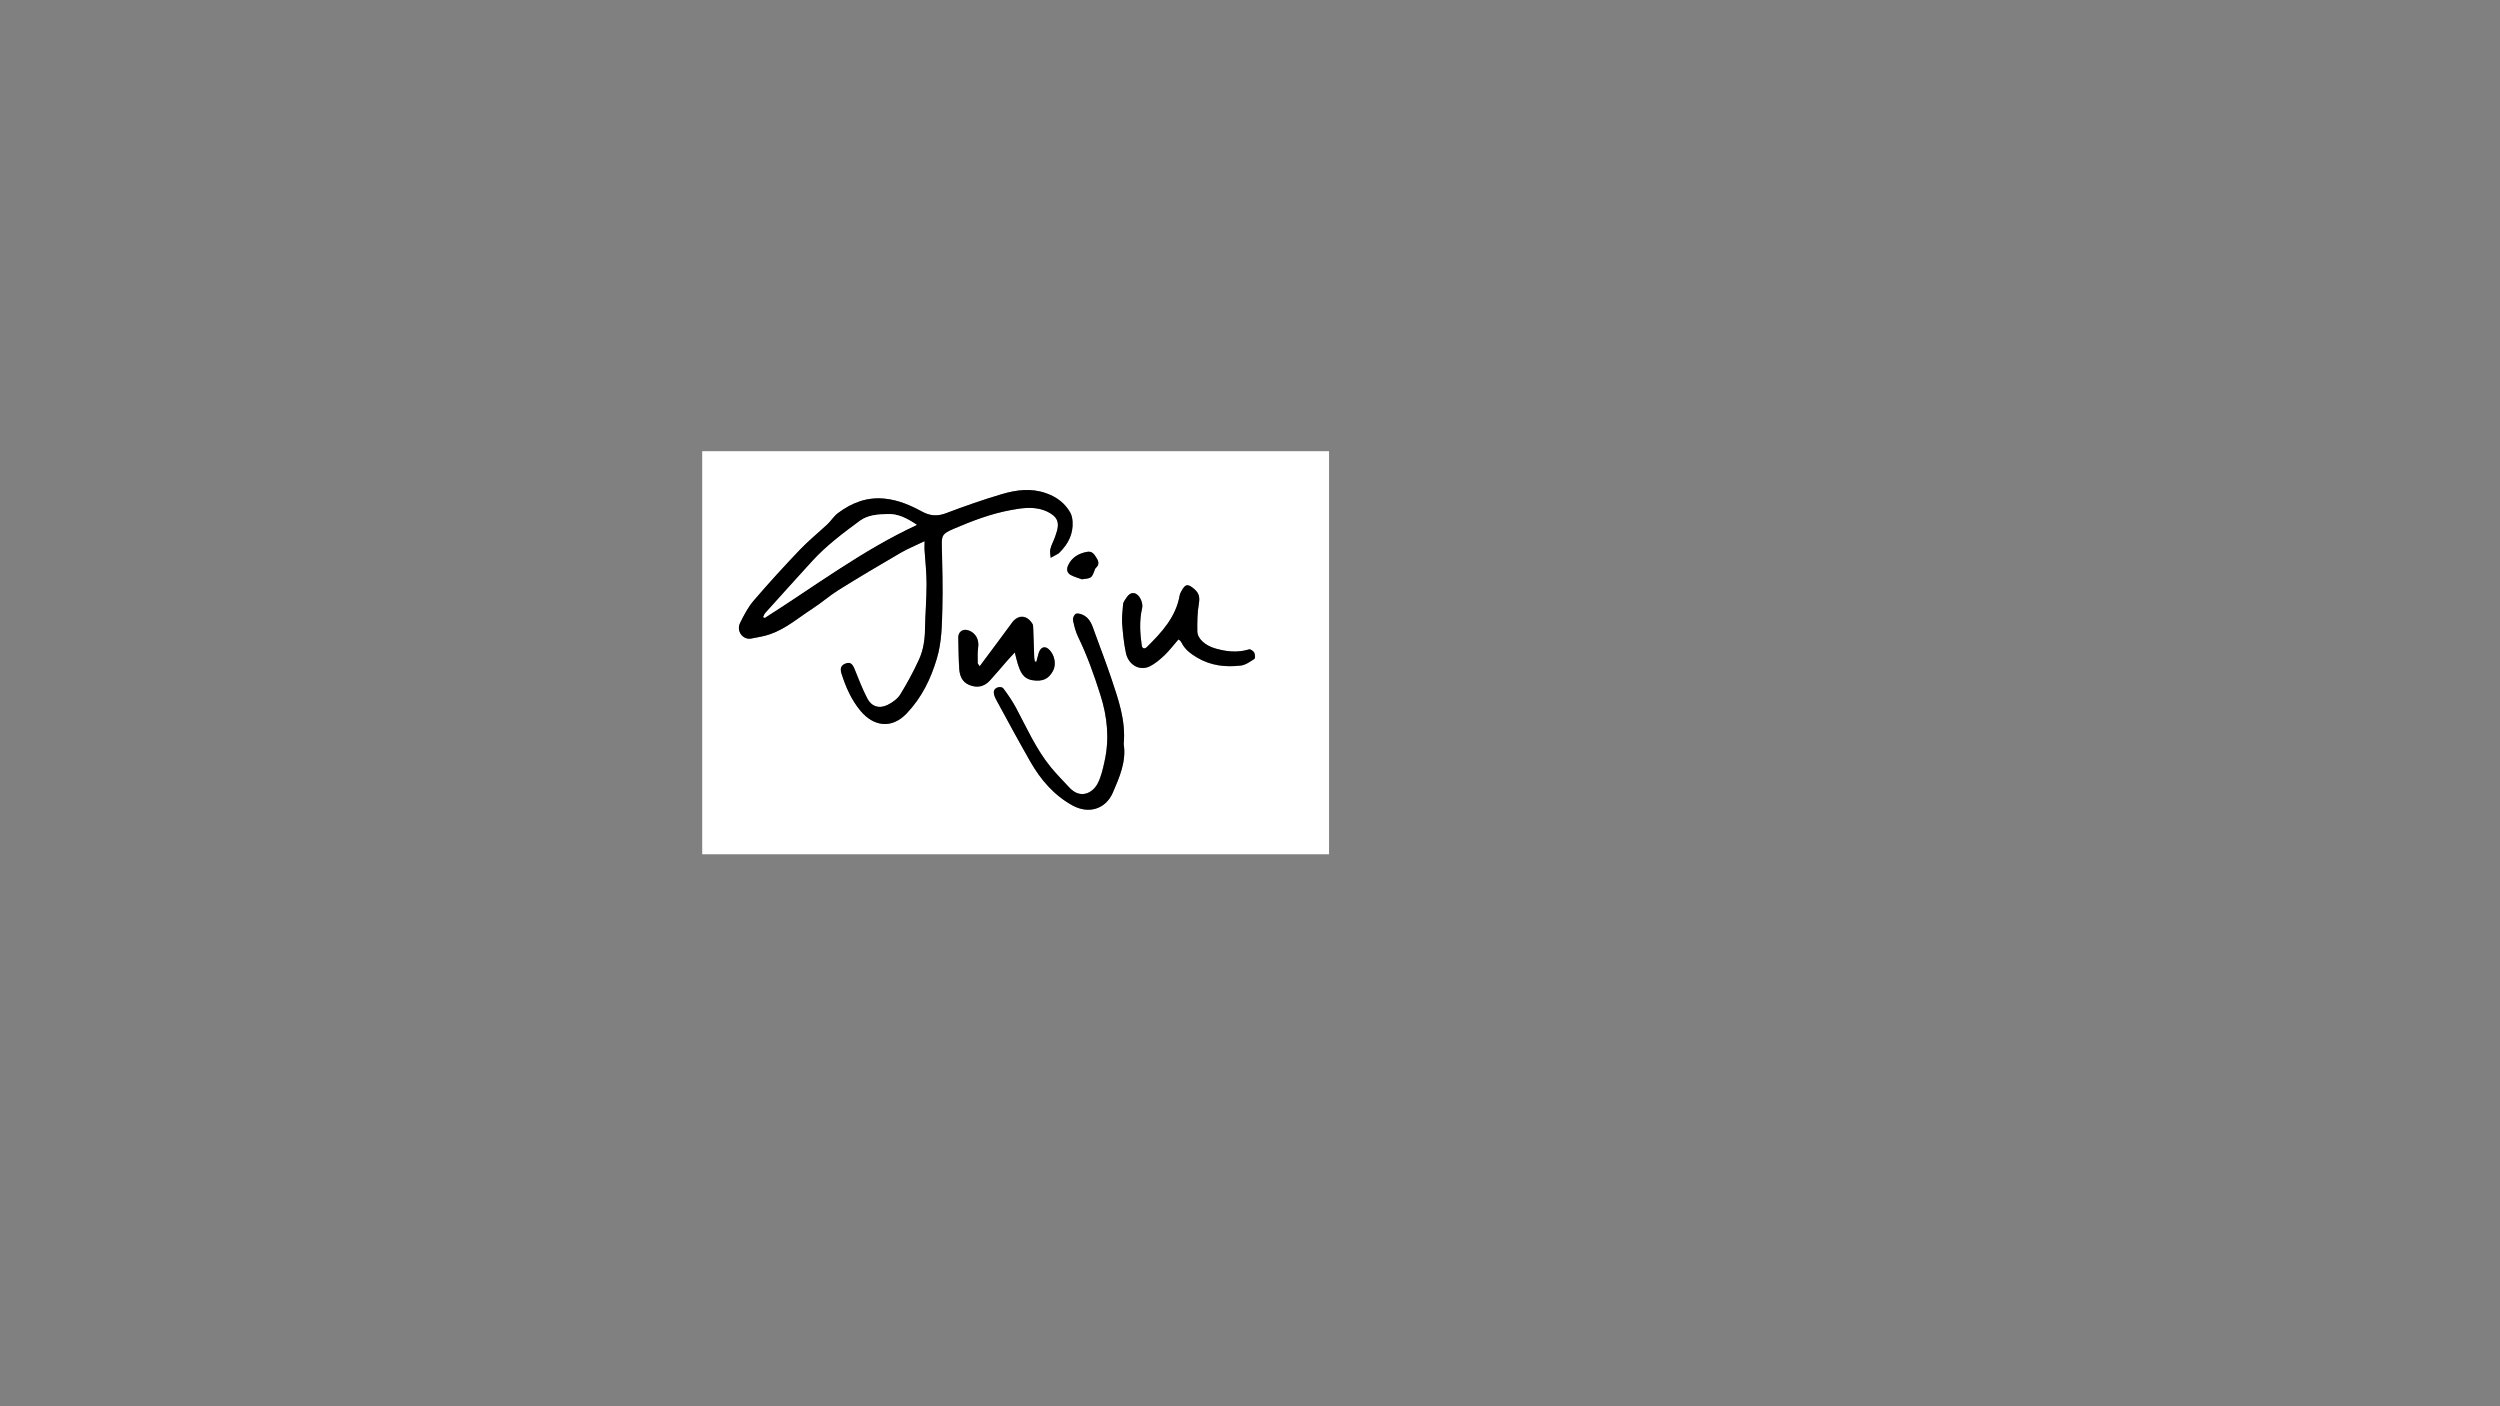 <?xml version="1.0" encoding="utf-8"?>
<!-- Generator: Adobe Illustrator 22.0.1, SVG Export Plug-In . SVG Version: 6.00 Build 0)  -->
<svg version="1.1" id="Layer_1" xmlns="http://www.w3.org/2000/svg" xmlns:xlink="http://www.w3.org/1999/xlink" x="0px" y="0px"
	 viewBox="0 0 1920 1080" style="enable-background:new 0 0 1920 1080;" xml:space="preserve">
<rect x="0" y="0" width="1920" height="1080" fill="#808080" stroke="none"/>
<style type="text/css">
	.st0{fill:#FFFFFF;}
</style>
<g>
	<g>
		<path class="st0" d="M539.3,346.5c160.5,0,320.9,0,481.4,0c0,103.2,0,206.3,0,309.6c-160.4,0-320.9,0-481.4,0
			C539.3,553,539.3,449.8,539.3,346.5z M710.1,415.6c0,2.7-0.1,4.5,0,6.3c0.5,8.8,1.6,17.7,1.6,26.5c0,11.6-1,23.2-1.2,34.7
			c-0.1,8.2-1.3,16.2-4.7,23.6c-4.2,9.2-9.1,18.2-14.4,26.8c-2.1,3.3-5.9,6-9.5,7.8c-6.5,3.3-12.5,1.4-15.8-5
			c-3.7-7.2-6.7-14.9-9.7-22.4c-1.5-3.8-3.3-5.5-6.3-4.5c-3.8,1.2-5,3.7-3.8,7.7c3.3,10.5,7.6,20.5,14.8,29
			c9.6,11.5,23.5,14.2,35.3,1.8c11.5-12.1,18.4-26.2,23.1-41.9c3.8-12.8,3.9-26,4.3-39.1c0.4-15.9-0.1-31.9-0.4-47.8
			c-0.1-7.8,0.3-9.2,8.9-12.9c14.3-6.2,28.8-11.7,44.2-14.5c7.5-1.4,15.1-2.5,22.5-0.7c3.6,0.9,7.3,2.6,10.1,4.9
			c5.5,4.6,3.3,10.5,1.4,16.1c-1.1,3.3-2.9,6.3-3.7,9.6c-0.5,2.1,0.1,4.5,0.2,6.8c1.9-1.1,3.9-2.1,5.8-3.2c0.4-0.2,0.7-0.7,1.1-1
			c6.5-6.5,10.4-14.2,9.9-23.6c-0.1-2.3-0.6-4.8-1.7-6.8c-4.1-7.5-10.6-12.2-18.6-15c-11.4-4-22.9-2.6-34,0.7
			c-14.5,4.3-28.8,9.3-43,14.7c-6.7,2.6-12.2,2-18.5-1.4c-8.8-4.8-17.9-8.7-28.2-9.8c-13.9-1.5-25.6,3.1-36.2,11.1
			c-3.1,2.3-5.3,5.9-8.1,8.6c-7,6.6-14.5,12.6-21.1,19.5c-12.1,12.7-24,25.6-35.4,39c-4.4,5.1-7.6,11.3-10.6,17.4
			c-3,6.1,2.2,13,8.6,11.8c4.8-0.9,9.8-1.6,14.4-3.3c12.2-4.3,22-12.8,32.7-19.7c6.8-4.4,12.9-9.8,19.7-14.1
			c15.7-9.8,31.7-19.3,47.7-28.6C697,421.4,703.2,418.9,710.1,415.6z M863,571.4c1.7-18.1-4.1-34.3-9.6-50.5
			c-4-11.8-8.4-23.4-12.7-35.1c-2-5.6-3.6-11.6-10-14c-1.5-0.6-3.8-1-4.8-0.3c-1.2,0.9-2.2,3.3-1.9,4.8c0.9,4.3,2,8.7,3.9,12.7
			c7,14.3,12.2,29.1,17,44.2c5.5,17,7.2,34.2,3.3,51.6c-1.3,5.8-2.6,11.9-5.4,17.1c-3.8,7.1-13.1,12.1-21.6,2.9
			c-4.8-5.2-9.8-10.2-14.3-15.7c-11.2-13.7-18.4-29.9-26.6-45.4c-2.8-5.2-6.1-10.2-9.7-14.9c-1.9-2.5-7.1-0.9-7.4,2.3
			c-0.2,2,0.8,4.3,1.8,6.2c8.7,15.9,17.3,31.8,26.2,47.5c7.9,13.9,18.2,25.8,32.4,33.7c12.4,6.9,25.4,2.9,30.9-9.7
			C859.9,596.8,865.1,584.7,863,571.4z M905,491.1c0.6,0.4,0.9,0.5,1.1,0.7c0.4,0.4,0.9,0.9,1.2,1.4c2.5,5.4,7,8.8,12,11.8
			c10.5,6.3,22,7.6,33.7,6.2c3.6-0.4,7.1-3,10.4-5.1c0.8-0.5,0.6-3.5-0.1-4.8c-0.6-1.2-2.9-2.8-3.9-2.5c-8.9,2.8-17.5,1.8-26.3-0.8
			c-7.3-2.2-13.4-7.2-13.5-13.2c-0.1-7.1,0-14.2,1.2-21.2c0.8-4.8,0.1-8-3.6-11.2c-4.8-4.1-6.9-3.9-9.8,1.7c-0.5,1-1.1,2-1.3,3.1
			c-2.8,16.8-13.7,28.5-25.2,39.8c-1.9,1.8-3.6,1.1-4-1.3c-1.4-9.5-2-19.1,0.3-28.5c1-4-2-10.7-5.9-11.5c-3.9-0.8-5.7,2.8-7.5,5.5
			c-0.6,0.9-1.1,2-1.2,3.1c-0.4,4.9-1,9.9-0.7,14.8c0.5,7.5,1.3,15.1,2.9,22.5c1.9,9.2,10.6,14,18.3,10.2c4.3-2.1,8-5.4,11.5-8.7
			C898.3,499.4,901.5,495.1,905,491.1z M752.4,511.7c-0.9-1.4-1.6-2-1.6-2.6c0-3.9-0.3-8,0.3-11.8c1-6.1-1.9-11.7-7.7-13.4
			c-4.1-1.2-7.6,1.3-7.5,5.6c0.1,7.9,0.2,15.7,0.7,23.6c0.3,5.3,2,10.3,7.5,12.7c6.2,2.7,11.7,1.5,16.2-3.5c4.4-4.9,8.6-9.9,13-14.9
			c1.7-2,3.5-3.8,6-6.5c0.9,3.5,1.5,6,2.2,8.5c2,6.1,3.9,11.9,11.8,12.9c7.2,1,11.9-0.8,15.4-7.4c2.6-4.9,1.1-12.4-3.3-16.4
			c-2.2-2-4.7-2.1-6.5,0.3c-1.1,1.6-1.5,3.8-2.1,5.7c-0.4,1.2-0.6,2.4-0.9,3.6c-0.4-0.1-0.8-0.1-1.2-0.2c-0.2-1-0.4-2.1-0.5-3.1
			c-0.3-7.7-0.5-15.5-0.8-23.2c0-0.8-0.1-1.8-0.5-2.5c-4.2-7.1-11.1-7.5-15.9-0.8c-0.1,0.1-0.1,0.2-0.2,0.3
			C768.9,489.6,760.9,500.4,752.4,511.7z M830.9,444.9c7.6-0.9,7.6-0.9,10-7.6c0.2-0.5,0.4-0.9,0.8-1.2c2.5-2.2,2.2-4.7,0.6-7.2
			c-1.7-2.7-3.3-5.7-7.4-5c-6.4,1.2-11.5,4.1-14.5,10.2c-1.4,3-1.1,5.8,1.8,7.5C824.9,443,828,443.8,830.9,444.9z"/>
		<path d="M710.1,415.6c-6.8,3.3-13,5.8-18.7,9.1c-16,9.3-32,18.8-47.7,28.6c-6.8,4.3-12.9,9.7-19.7,14.1
			c-10.7,6.9-20.4,15.5-32.7,19.7c-4.6,1.6-9.6,2.3-14.4,3.3c-6.4,1.2-11.5-5.7-8.6-11.8c3-6.1,6.2-12.3,10.6-17.4
			c11.4-13.3,23.3-26.3,35.4-39c6.6-6.9,14.1-13,21.1-19.5c2.9-2.7,5-6.3,8.1-8.6c10.7-8,22.4-12.6,36.2-11.1
			c10.3,1.1,19.4,5,28.2,9.8c6.2,3.4,11.7,3.9,18.5,1.4c14.2-5.4,28.5-10.4,43-14.7c11.1-3.3,22.6-4.8,34-0.7
			c8,2.8,14.4,7.6,18.6,15c1.1,2,1.5,4.5,1.7,6.8c0.6,9.4-3.3,17.1-9.9,23.6c-0.4,0.4-0.7,0.8-1.1,1c-1.9,1.1-3.9,2.1-5.8,3.2
			c-0.1-2.3-0.8-4.7-0.2-6.8c0.8-3.3,2.6-6.4,3.7-9.6c1.9-5.5,4-11.5-1.4-16.1c-2.8-2.4-6.5-4-10.1-4.9c-7.5-1.8-15-0.7-22.5,0.7
			c-15.4,2.8-29.9,8.4-44.2,14.5c-8.6,3.7-9.1,5.1-8.9,12.9c0.3,15.9,0.9,31.9,0.4,47.8c-0.3,13.1-0.4,26.3-4.3,39.1
			c-4.7,15.7-11.6,29.8-23.1,41.9c-11.8,12.4-25.6,9.7-35.3-1.8c-7.1-8.5-11.5-18.5-14.8-29c-1.3-4.1-0.1-6.5,3.8-7.7
			c3.1-1,4.8,0.7,6.3,4.5c3,7.6,6,15.2,9.7,22.4c3.2,6.4,9.3,8.3,15.8,5c3.6-1.8,7.4-4.5,9.5-7.8c5.3-8.6,10.2-17.6,14.4-26.8
			c3.4-7.3,4.6-15.4,4.7-23.6c0.2-11.6,1.2-23.2,1.2-34.7c0-8.8-1-17.7-1.6-26.5C710,420.2,710.1,418.4,710.1,415.6z M586.2,473.9
			c0.4,0.2,0.7,0.4,1.1,0.6c38.4-24.4,74.8-51.9,116.8-71.4c-7.4-5-14.3-8.6-22.7-8.3c-7.3,0.3-14.7,0.6-21,5.2
			c-12.8,9.5-25.6,19-36.4,30.8c-12.1,13.2-24.1,26.6-36.1,39.9C587.1,471.5,586.7,472.8,586.2,473.9z"/>
		<path d="M863,571.4c2.1,13.3-3.2,25.4-8.4,37.5c-5.5,12.5-18.4,16.5-30.9,9.7c-14.2-7.8-24.5-19.8-32.4-33.7
			c-9-15.7-17.6-31.6-26.2-47.5c-1-1.9-2-4.2-1.8-6.2c0.2-3.1,5.5-4.8,7.4-2.3c3.5,4.7,6.9,9.7,9.7,14.9
			c8.3,15.5,15.4,31.7,26.6,45.4c4.5,5.5,9.5,10.5,14.3,15.7c8.5,9.1,17.8,4.2,21.6-2.9c2.8-5.2,4.1-11.3,5.4-17.1
			c3.9-17.5,2.2-34.6-3.3-51.6c-4.8-15.1-10.1-30-17-44.2c-1.9-3.9-3-8.4-3.9-12.7c-0.3-1.5,0.7-3.9,1.9-4.8c1-0.7,3.3-0.3,4.8,0.3
			c6.4,2.4,8,8.4,10,14c4.3,11.7,8.7,23.3,12.7,35.1C858.9,537.2,864.7,553.4,863,571.4z"/>
		<path d="M905,491.1c-3.5,4-6.7,8.3-10.5,11.9c-3.5,3.3-7.3,6.6-11.5,8.7c-7.7,3.8-16.3-1-18.3-10.2c-1.6-7.4-2.3-15-2.9-22.5
			c-0.3-4.9,0.3-9.9,0.7-14.8c0.1-1.1,0.6-2.2,1.2-3.1c1.9-2.7,3.7-6.3,7.5-5.5c4,0.8,6.9,7.5,5.9,11.5c-2.2,9.5-1.6,19-0.3,28.5
			c0.3,2.4,2.1,3.2,4,1.3c11.4-11.3,22.3-23,25.2-39.8c0.2-1.1,0.8-2.1,1.3-3.1c3-5.7,5-5.8,9.8-1.7c3.8,3.2,4.4,6.4,3.6,11.2
			c-1.2,6.9-1.3,14.1-1.2,21.2c0.1,6,6.2,11,13.5,13.2c8.8,2.6,17.4,3.5,26.3,0.8c1-0.3,3.2,1.2,3.9,2.5c0.7,1.3,0.9,4.3,0.1,4.8
			c-3.2,2.1-6.7,4.7-10.4,5.1c-11.8,1.4-23.2,0.1-33.7-6.2c-5-3-9.4-6.3-12-11.8c-0.3-0.5-0.8-1-1.2-1.4
			C905.9,491.6,905.6,491.5,905,491.1z"/>
		<path d="M752.4,511.7c8.4-11.3,16.4-22.1,24.5-32.9c0.1-0.1,0.1-0.2,0.2-0.3c4.8-6.6,11.7-6.3,15.9,0.8c0.4,0.7,0.4,1.6,0.5,2.5
			c0.3,7.7,0.5,15.5,0.8,23.2c0,1.1,0.3,2.1,0.5,3.1c0.4,0.1,0.8,0.1,1.2,0.2c0.3-1.2,0.5-2.4,0.9-3.6c0.6-2,0.9-4.2,2.1-5.7
			c1.8-2.4,4.2-2.3,6.5-0.3c4.4,4,5.9,11.5,3.3,16.4c-3.5,6.6-8.2,8.4-15.4,7.4c-7.9-1.1-9.9-6.9-11.8-12.9
			c-0.8-2.4-1.3-4.9-2.2-8.5c-2.4,2.6-4.3,4.5-6,6.5c-4.3,5-8.6,10-13,14.9c-4.5,5-10,6.1-16.2,3.5c-5.6-2.4-7.2-7.4-7.5-12.7
			c-0.5-7.8-0.5-15.7-0.7-23.6c-0.1-4.3,3.4-6.9,7.5-5.6c5.8,1.8,8.7,7.3,7.7,13.4c-0.6,3.9-0.3,7.9-0.3,11.8
			C750.8,509.7,751.5,510.2,752.4,511.7z"/>
		<path d="M830.9,444.9c-2.9-1.1-6-1.9-8.7-3.4c-2.9-1.7-3.2-4.5-1.8-7.5c2.9-6.1,8.1-9,14.5-10.2c4.1-0.8,5.7,2.2,7.4,5
			c1.6,2.6,1.9,5-0.6,7.2c-0.4,0.3-0.6,0.8-0.8,1.2C838.4,444,838.4,444,830.9,444.9z"/>
		<path class="st0" d="M586.2,473.9c0.5-1.1,0.9-2.4,1.7-3.2c12-13.3,24-26.7,36.1-39.9c10.8-11.8,23.6-21.4,36.4-30.8
			c6.3-4.6,13.7-4.9,21-5.2c8.3-0.4,15.3,3.3,22.7,8.3c-42,19.5-78.4,47.1-116.8,71.4C586.9,474.3,586.5,474.1,586.2,473.9z"/>
	</g>
</g>
</svg>
